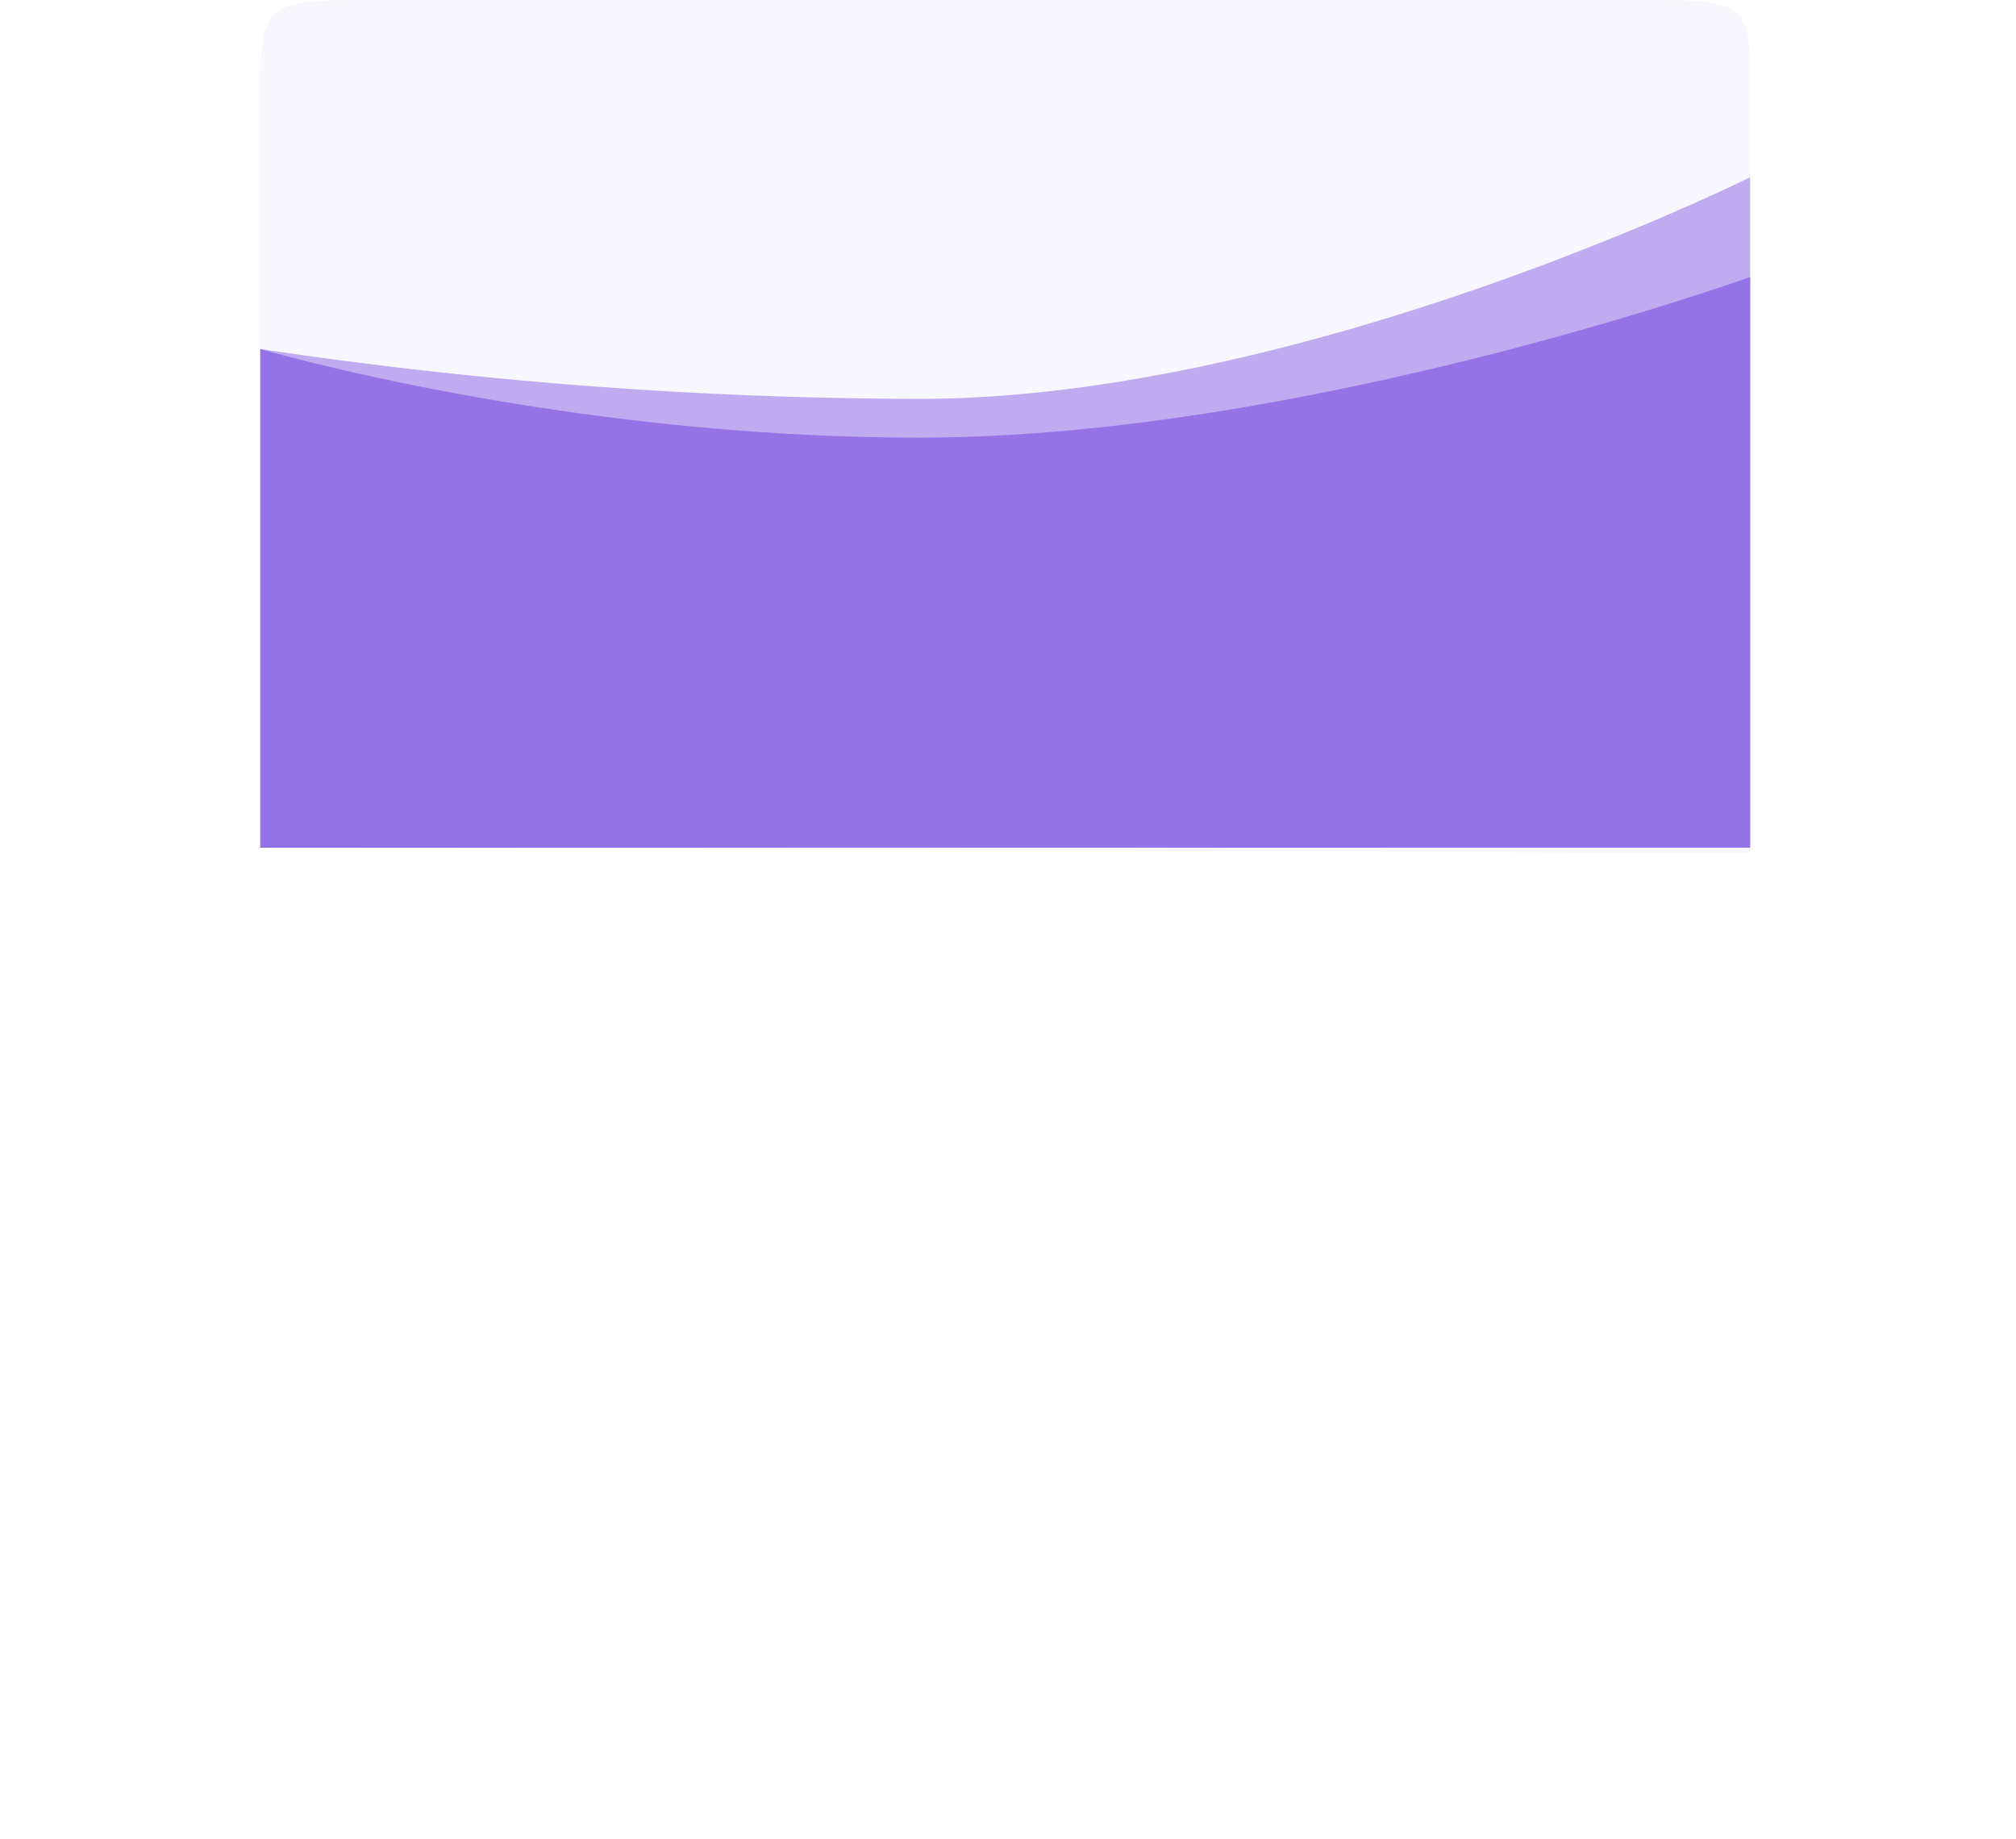 <svg id="skills2.svg" xmlns="http://www.w3.org/2000/svg" xmlns:xlink="http://www.w3.org/1999/xlink" width="364" height="332" viewBox="0 0 364 332">
  <defs>
    <style>
      .cls-1 {
        fill: #fff;
        filter: url(#filter);
      }

      .cls-1, .cls-2, .cls-3, .cls-4 {
        fill-rule: evenodd;
      }

      .cls-2 {
        fill: #f9f7fe;
      }

      .cls-3 {
        fill: #bfabf0;
      }

      .cls-4 {
        fill: #9473e6;
      }
    </style>
    <filter id="filter" x="468" y="1435" width="364" height="331" filterUnits="userSpaceOnUse">
      <feOffset result="offset" dy="59" in="SourceAlpha"/>
      <feGaussianBlur result="blur" stdDeviation="6.782"/>
      <feFlood result="flood" flood-color="#e0f1ff" flood-opacity="0.34"/>
      <feComposite result="composite" operator="in" in2="blur"/>
      <feBlend result="blend" in="SourceGraphic"/>
    </filter>
  </defs>
  <path id="Rounded_Rectangle_2_copy_8" data-name="Rounded Rectangle 2 copy 8" class="cls-1" d="M535,1435H764c20.952,0,20,.24,20,20v194c0,11.04-.343,9-20,9H535c-19.964,0-20-.56-20-20V1455C515,1435.43,515.036,1435,535,1435Z" transform="translate(-468 -1434)"/>
  <path id="Rounded_Rectangle_2_copy_12" data-name="Rounded Rectangle 2 copy 12" class="cls-2" d="M515,1587V1454c0-19.57.036-20,20-20H764c20.952,0,20,.24,20,20v134" transform="translate(-468 -1434)"/>
  <path id="Rectangle_1_copy_7" data-name="Rectangle 1 copy 7" class="cls-3" d="M515,1497a812.285,812.285,0,0,0,119,9c69.521,0,150-40,150-40v121.03H515V1497Z" transform="translate(-468 -1434)"/>
  <path id="Rectangle_1_copy_10" data-name="Rectangle 1 copy 10" class="cls-4" d="M515,1497s54.186,16,119,16c69.521,0,150-29,150-29v103.03H515V1497Z" transform="translate(-468 -1434)"/>
</svg>
